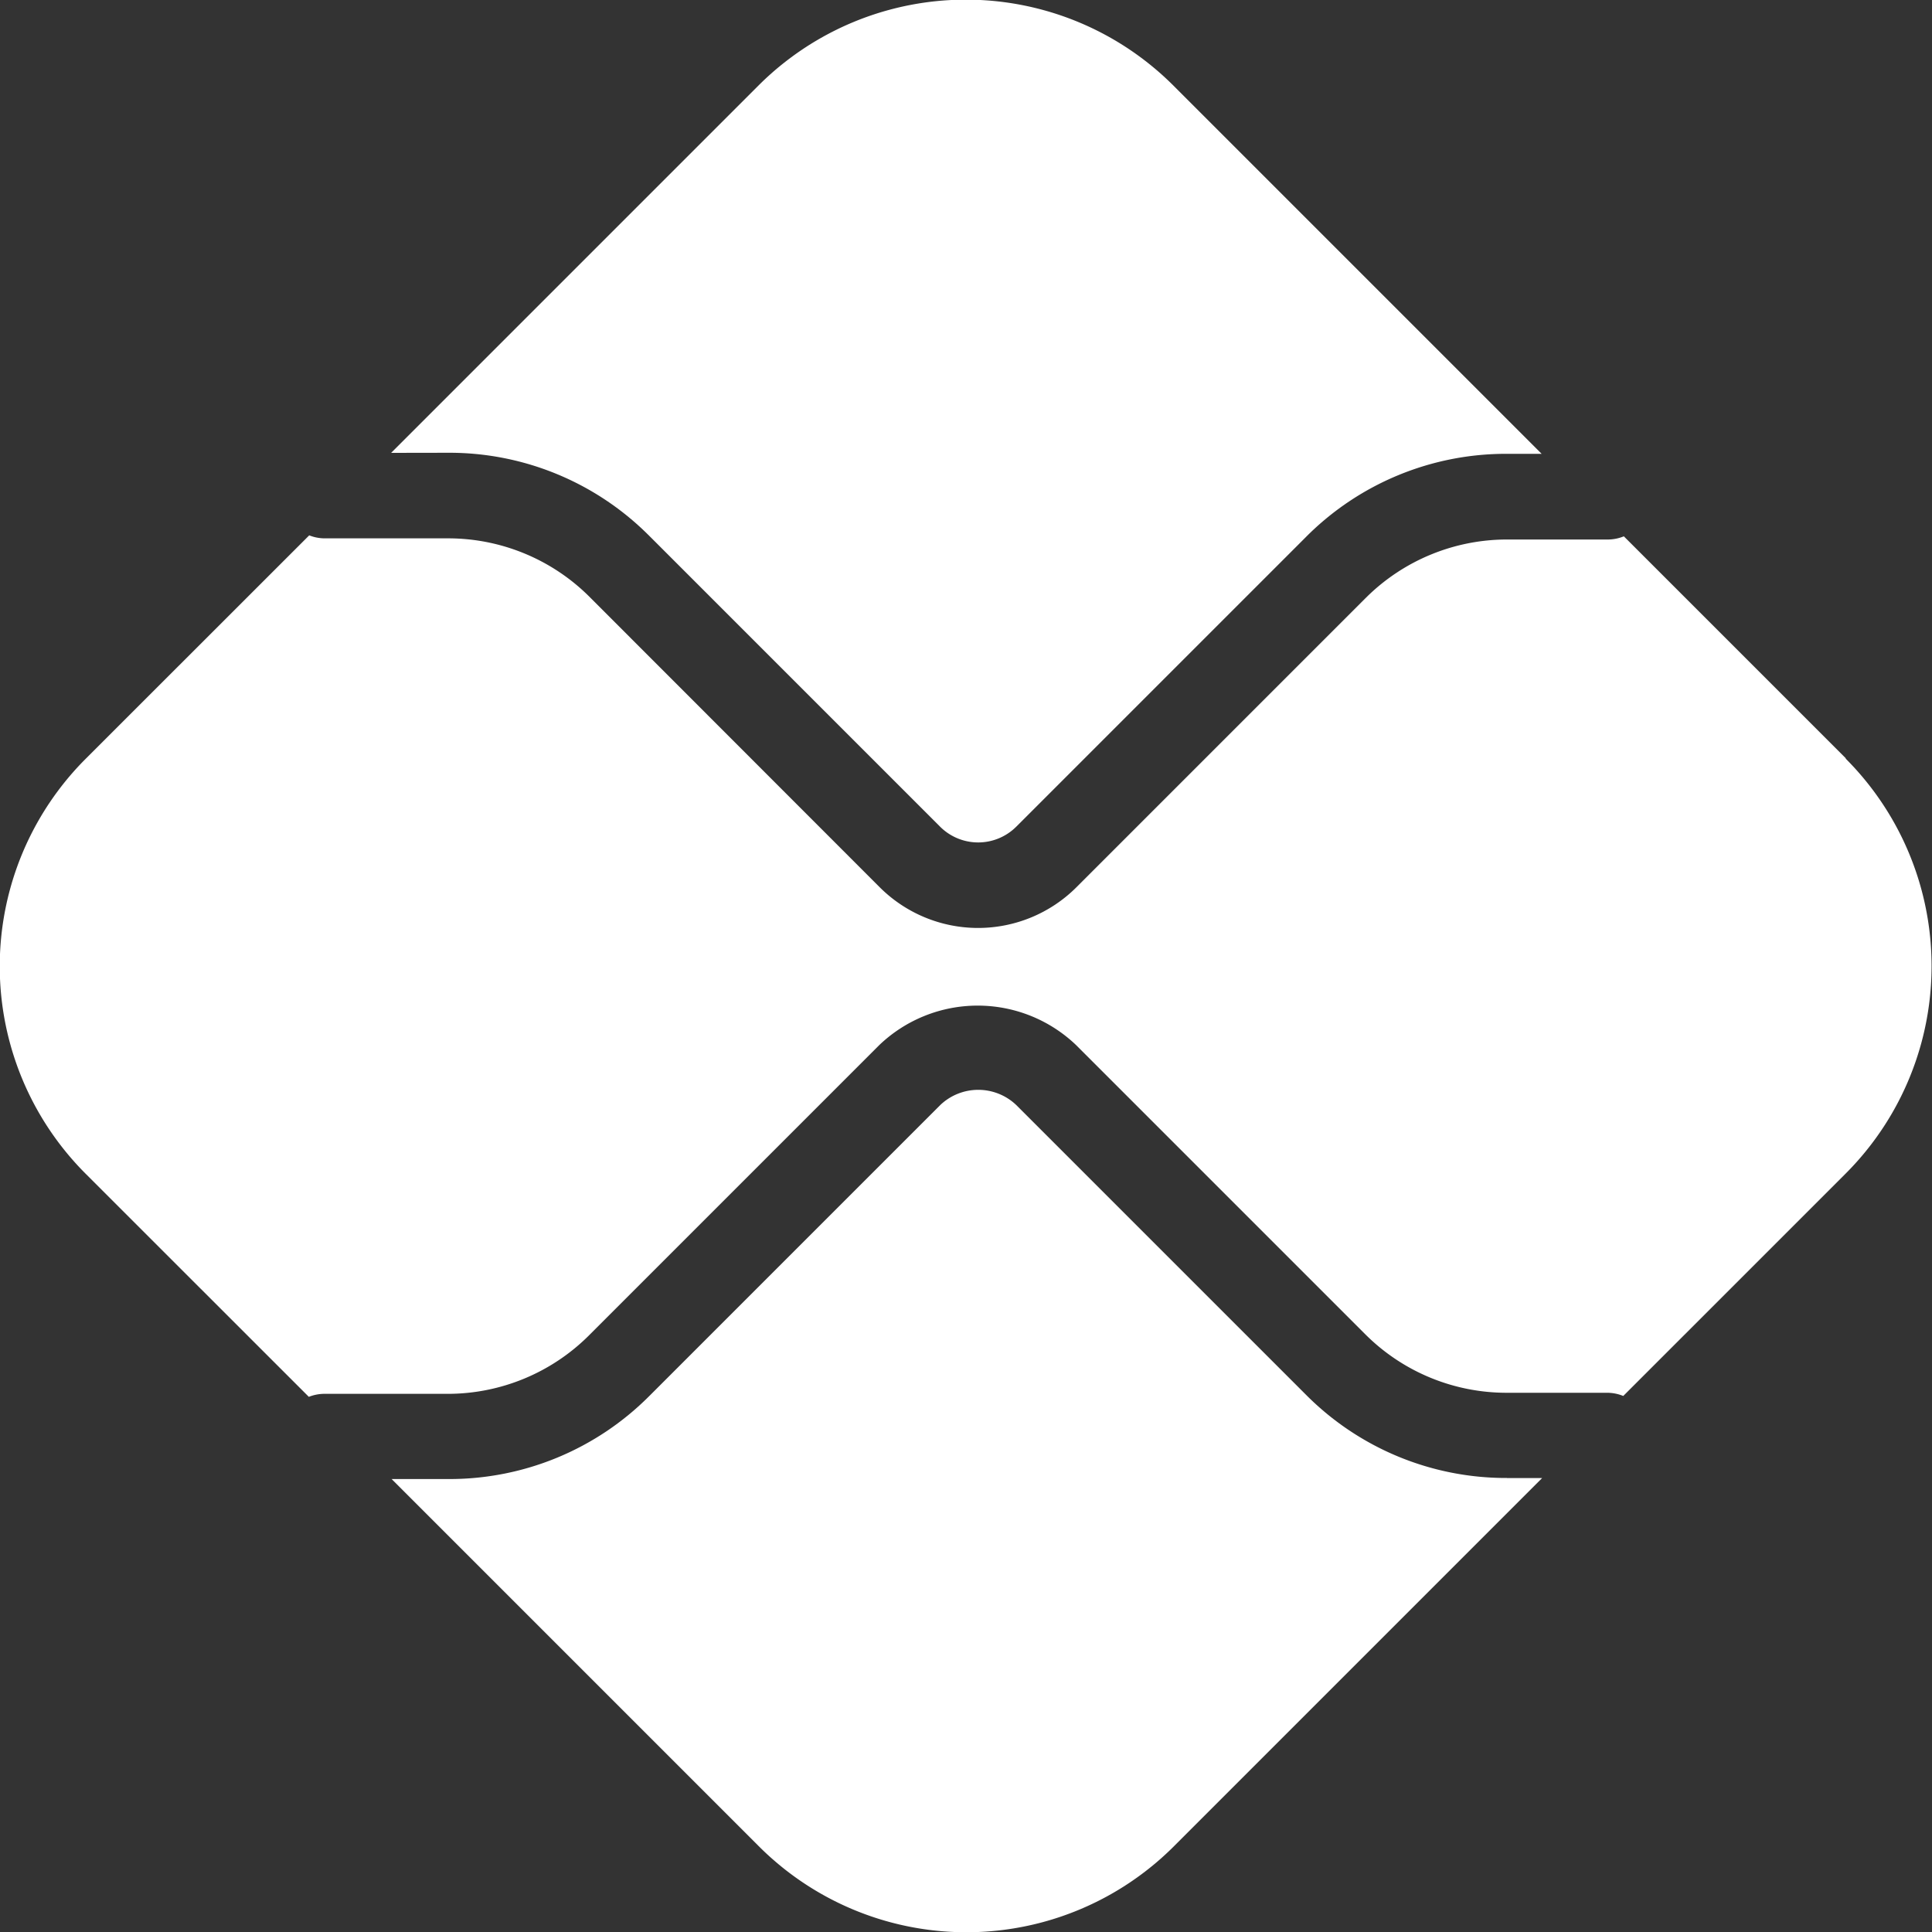 <svg id="pix-banco-central-seeklogo.com" xmlns="http://www.w3.org/2000/svg" width="20" height="20" viewBox="0 0 20 20">
  <rect x="0" y="0" width="20" height="20" fill="#333333" stroke="none"/>
  <path id="Path_14239" data-name="Path 14239" d="M164.585,456.134a2.92,2.92,0,0,1-2.077-.86l-3-3a.57.57,0,0,0-.788,0l-3.011,3.011a2.92,2.92,0,0,1-2.077.86h-.591l3.8,3.8a3.038,3.038,0,0,0,4.3,0l3.81-3.81h-.362Z" transform="translate(-148.987 -440.834)" fill="#fff"/>
  <path id="Path_14240" data-name="Path 14240" d="M153.631,182.5a2.919,2.919,0,0,1,2.077.86l3.011,3.011a.558.558,0,0,0,.788,0l3-3a2.92,2.92,0,0,1,2.077-.86h.362l-3.81-3.81a3.038,3.038,0,0,0-4.3,0l-3.8,3.8Z" transform="translate(-148.987 -177.813)" fill="#fff"/>
  <path id="Path_14241" data-name="Path 14241" d="M73.613,314.812l-2.3-2.3a.441.441,0,0,1-.163.033H70.1a2.07,2.07,0,0,0-1.454.6l-3,3a1.441,1.441,0,0,1-2.036,0L60.6,313.133a2.07,2.07,0,0,0-1.454-.6H57.859a.442.442,0,0,1-.155-.031l-2.312,2.311a3.038,3.038,0,0,0,0,4.3L57.7,321.42a.442.442,0,0,1,.155-.031h1.287a2.07,2.07,0,0,0,1.453-.6l3.011-3.011a1.474,1.474,0,0,1,2.036,0l3,3a2.068,2.068,0,0,0,1.454.6h1.047a.443.443,0,0,1,.164.033l2.3-2.3a3.038,3.038,0,0,0,0-4.3Z" transform="translate(-54.503 -306.96)" fill="#fff"/>
</svg>
